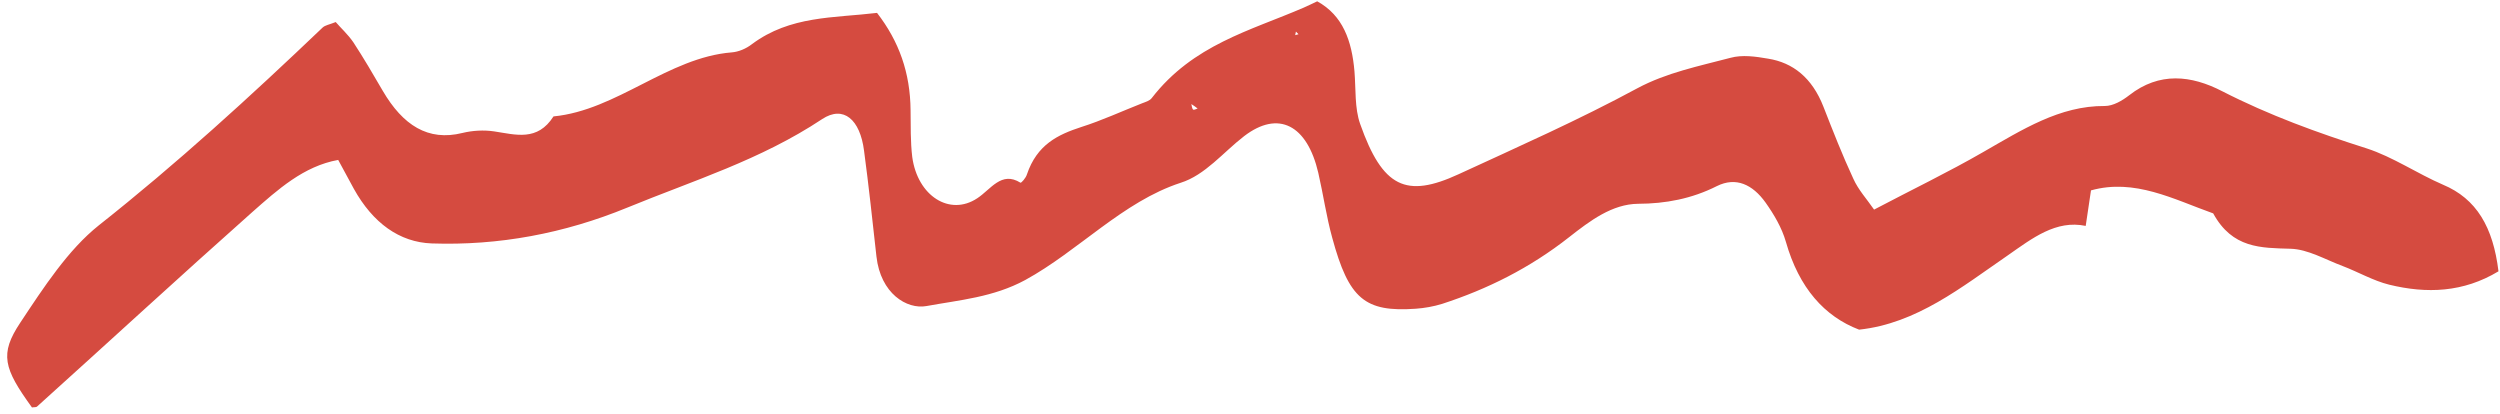 <svg width="290" height="48" viewBox="0 0 290 48" fill="none" xmlns="http://www.w3.org/2000/svg">
<path d="M289.824 31.472C285.747 33.935 281.487 34.085 277.139 33.021C275.307 32.569 273.539 31.542 271.751 30.862C269.747 30.117 267.706 28.902 265.693 28.855C262.266 28.755 258.956 28.825 256.731 24.753C252.133 23.115 247.611 20.671 242.555 22.085C242.355 23.381 242.193 24.565 241.942 26.205C238.488 25.481 235.752 27.638 232.899 29.626C227.557 33.297 222.34 37.526 215.655 38.24C211.648 36.712 208.687 33.406 207.165 28.059C206.692 26.411 205.773 24.864 204.811 23.506C203.294 21.383 201.361 20.491 199.157 21.587C196.239 23.062 193.184 23.628 190.034 23.639C187.009 23.666 184.442 25.61 182.036 27.497C177.453 31.103 172.528 33.542 167.298 35.245C166.304 35.554 165.254 35.739 164.242 35.812C158.33 36.23 156.465 34.686 154.539 27.582C153.86 25.133 153.503 22.566 152.922 20.05C151.632 14.498 148.299 12.74 144.315 15.796C141.877 17.679 139.807 20.304 136.953 21.205C130.247 23.392 125.103 29.106 118.927 32.482C115.223 34.485 111.332 34.796 107.482 35.5C105.19 35.924 102.148 34.046 101.668 29.756C101.209 25.662 100.78 21.572 100.227 17.468C99.77 13.879 97.852 12.174 95.365 13.818C88.23 18.555 80.378 20.954 72.768 24.082C65.448 27.088 57.841 28.507 50.078 28.238C46.338 28.101 43.254 25.867 41.054 21.915C40.483 20.876 39.915 19.798 39.23 18.551C35.221 19.275 32.232 21.985 29.248 24.617C20.89 32.043 12.647 39.638 4.315 47.144C4.182 47.283 3.902 47.211 3.71 47.266C0.411 42.715 -0.062 41.067 2.349 37.434C5.071 33.333 7.901 28.973 11.464 26.138C20.466 19.023 29.003 11.23 37.428 3.192C37.727 2.917 38.203 2.857 38.944 2.558C39.535 3.25 40.344 3.968 40.984 4.899C42.172 6.711 43.291 8.631 44.409 10.551C46.734 14.518 49.649 16.421 53.642 15.423C54.824 15.137 56.119 15.06 57.337 15.244C59.834 15.621 62.34 16.426 64.206 13.504C71.553 12.792 77.507 6.67 84.878 6.077C85.669 6.017 86.54 5.655 87.232 5.117C91.672 1.804 96.725 2.099 101.735 1.495C104.287 4.79 105.59 8.441 105.626 12.794C105.65 14.584 105.607 16.442 105.821 18.215C106.444 22.756 110.184 25.106 113.358 23.001C114.928 21.985 116.154 19.802 118.374 21.194C118.465 21.244 119.003 20.648 119.121 20.235C120.295 16.764 122.722 15.618 125.418 14.737C127.823 13.977 130.152 12.896 132.503 11.974C132.889 11.826 133.369 11.69 133.608 11.369C138.401 5.186 145.011 3.57 151.21 0.895C151.759 0.651 152.342 0.371 152.795 0.153C155.788 1.793 156.816 4.751 157.119 8.282C157.286 10.321 157.127 12.554 157.779 14.38C160.382 21.759 163.113 23.017 169.193 20.212C176.146 17.006 183.124 13.92 189.947 10.232C193.325 8.424 197.084 7.67 200.729 6.708C202.105 6.33 203.635 6.552 205.101 6.805C207.972 7.265 210.203 9.008 211.522 12.389C212.621 15.2 213.721 18.011 214.983 20.725C215.57 22.037 216.549 23.087 217.393 24.314C221.776 22.004 225.984 19.984 230.055 17.637C234.547 15.068 238.927 12.253 244.152 12.296C245.128 12.297 246.171 11.684 246.994 11.045C250.488 8.318 254.181 8.721 257.79 10.59C263.237 13.378 268.852 15.409 274.544 17.217C277.574 18.201 280.393 20.131 283.374 21.419C287.28 23.052 289.202 26.35 289.824 31.472ZM138.924 12.588C138.682 12.404 138.441 12.219 138.197 12.074C138.249 12.274 138.263 12.586 138.412 12.721C138.504 12.771 138.763 12.646 138.924 12.588ZM150.625 3.971L150.328 3.663L150.241 4.08L150.625 3.971Z" fill="#D54B40"/>
</svg>

